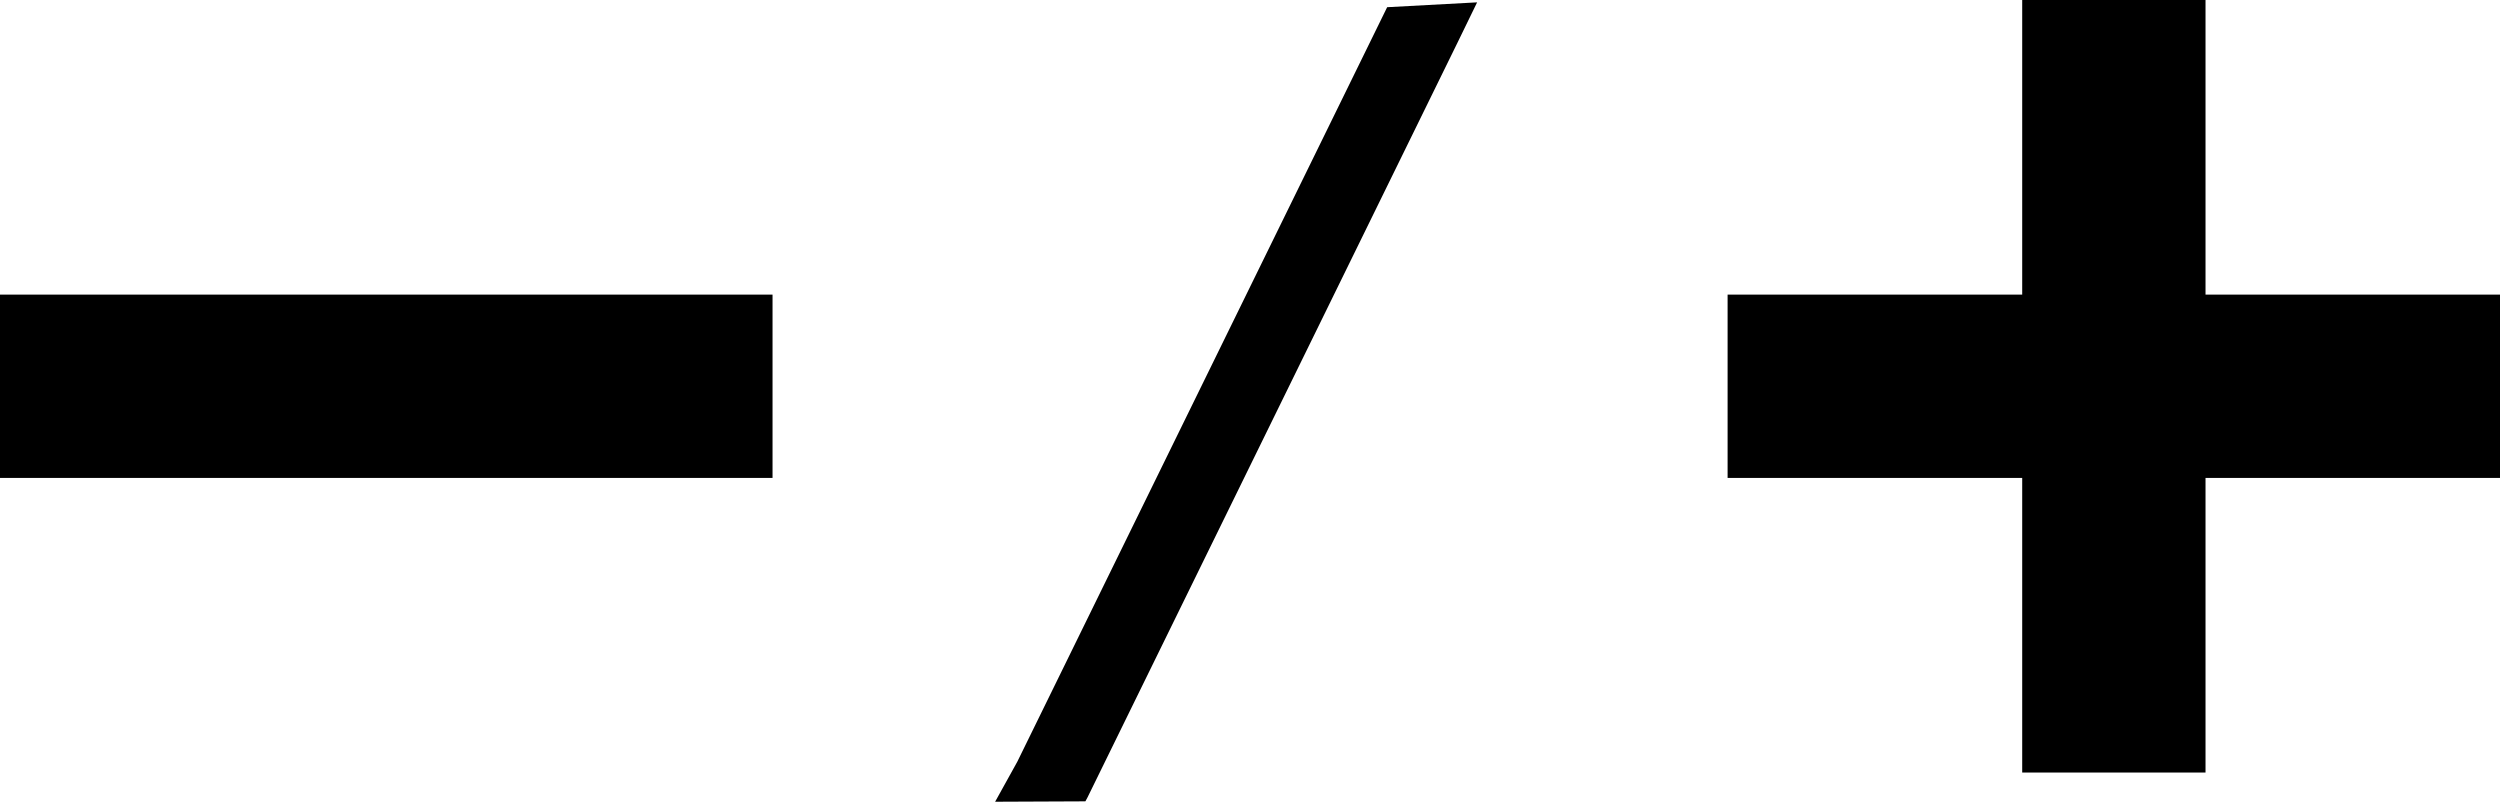 <svg xmlns="http://www.w3.org/2000/svg" viewBox="0 0 190.93 61.23"><defs><style>.cls-1{}.cls-2{}</style></defs><g id="plus"><polygon class="cls-1" points="190.94 22.5 190.94 36.5 168.44 36.5 168.44 59 154.44 59 154.44 36.5 131.94 36.5 131.94 22.5 154.44 22.5 154.44 0 168.44 0 168.44 22.5 190.94 22.5"/></g><g id="minus"><rect class="cls-1" x="212.07" y="81" width="14" height="59" transform="translate(140 -189.57) rotate(90)"/></g><g id="slash"><polygon class="cls-2" points="112.81 0.18 111.36 3.16 83.06 60.89 82.91 61.17 82.89 61.2 76 61.23 77.69 58.18 105.94 0.55 112.81 0.18"/></g></svg>
